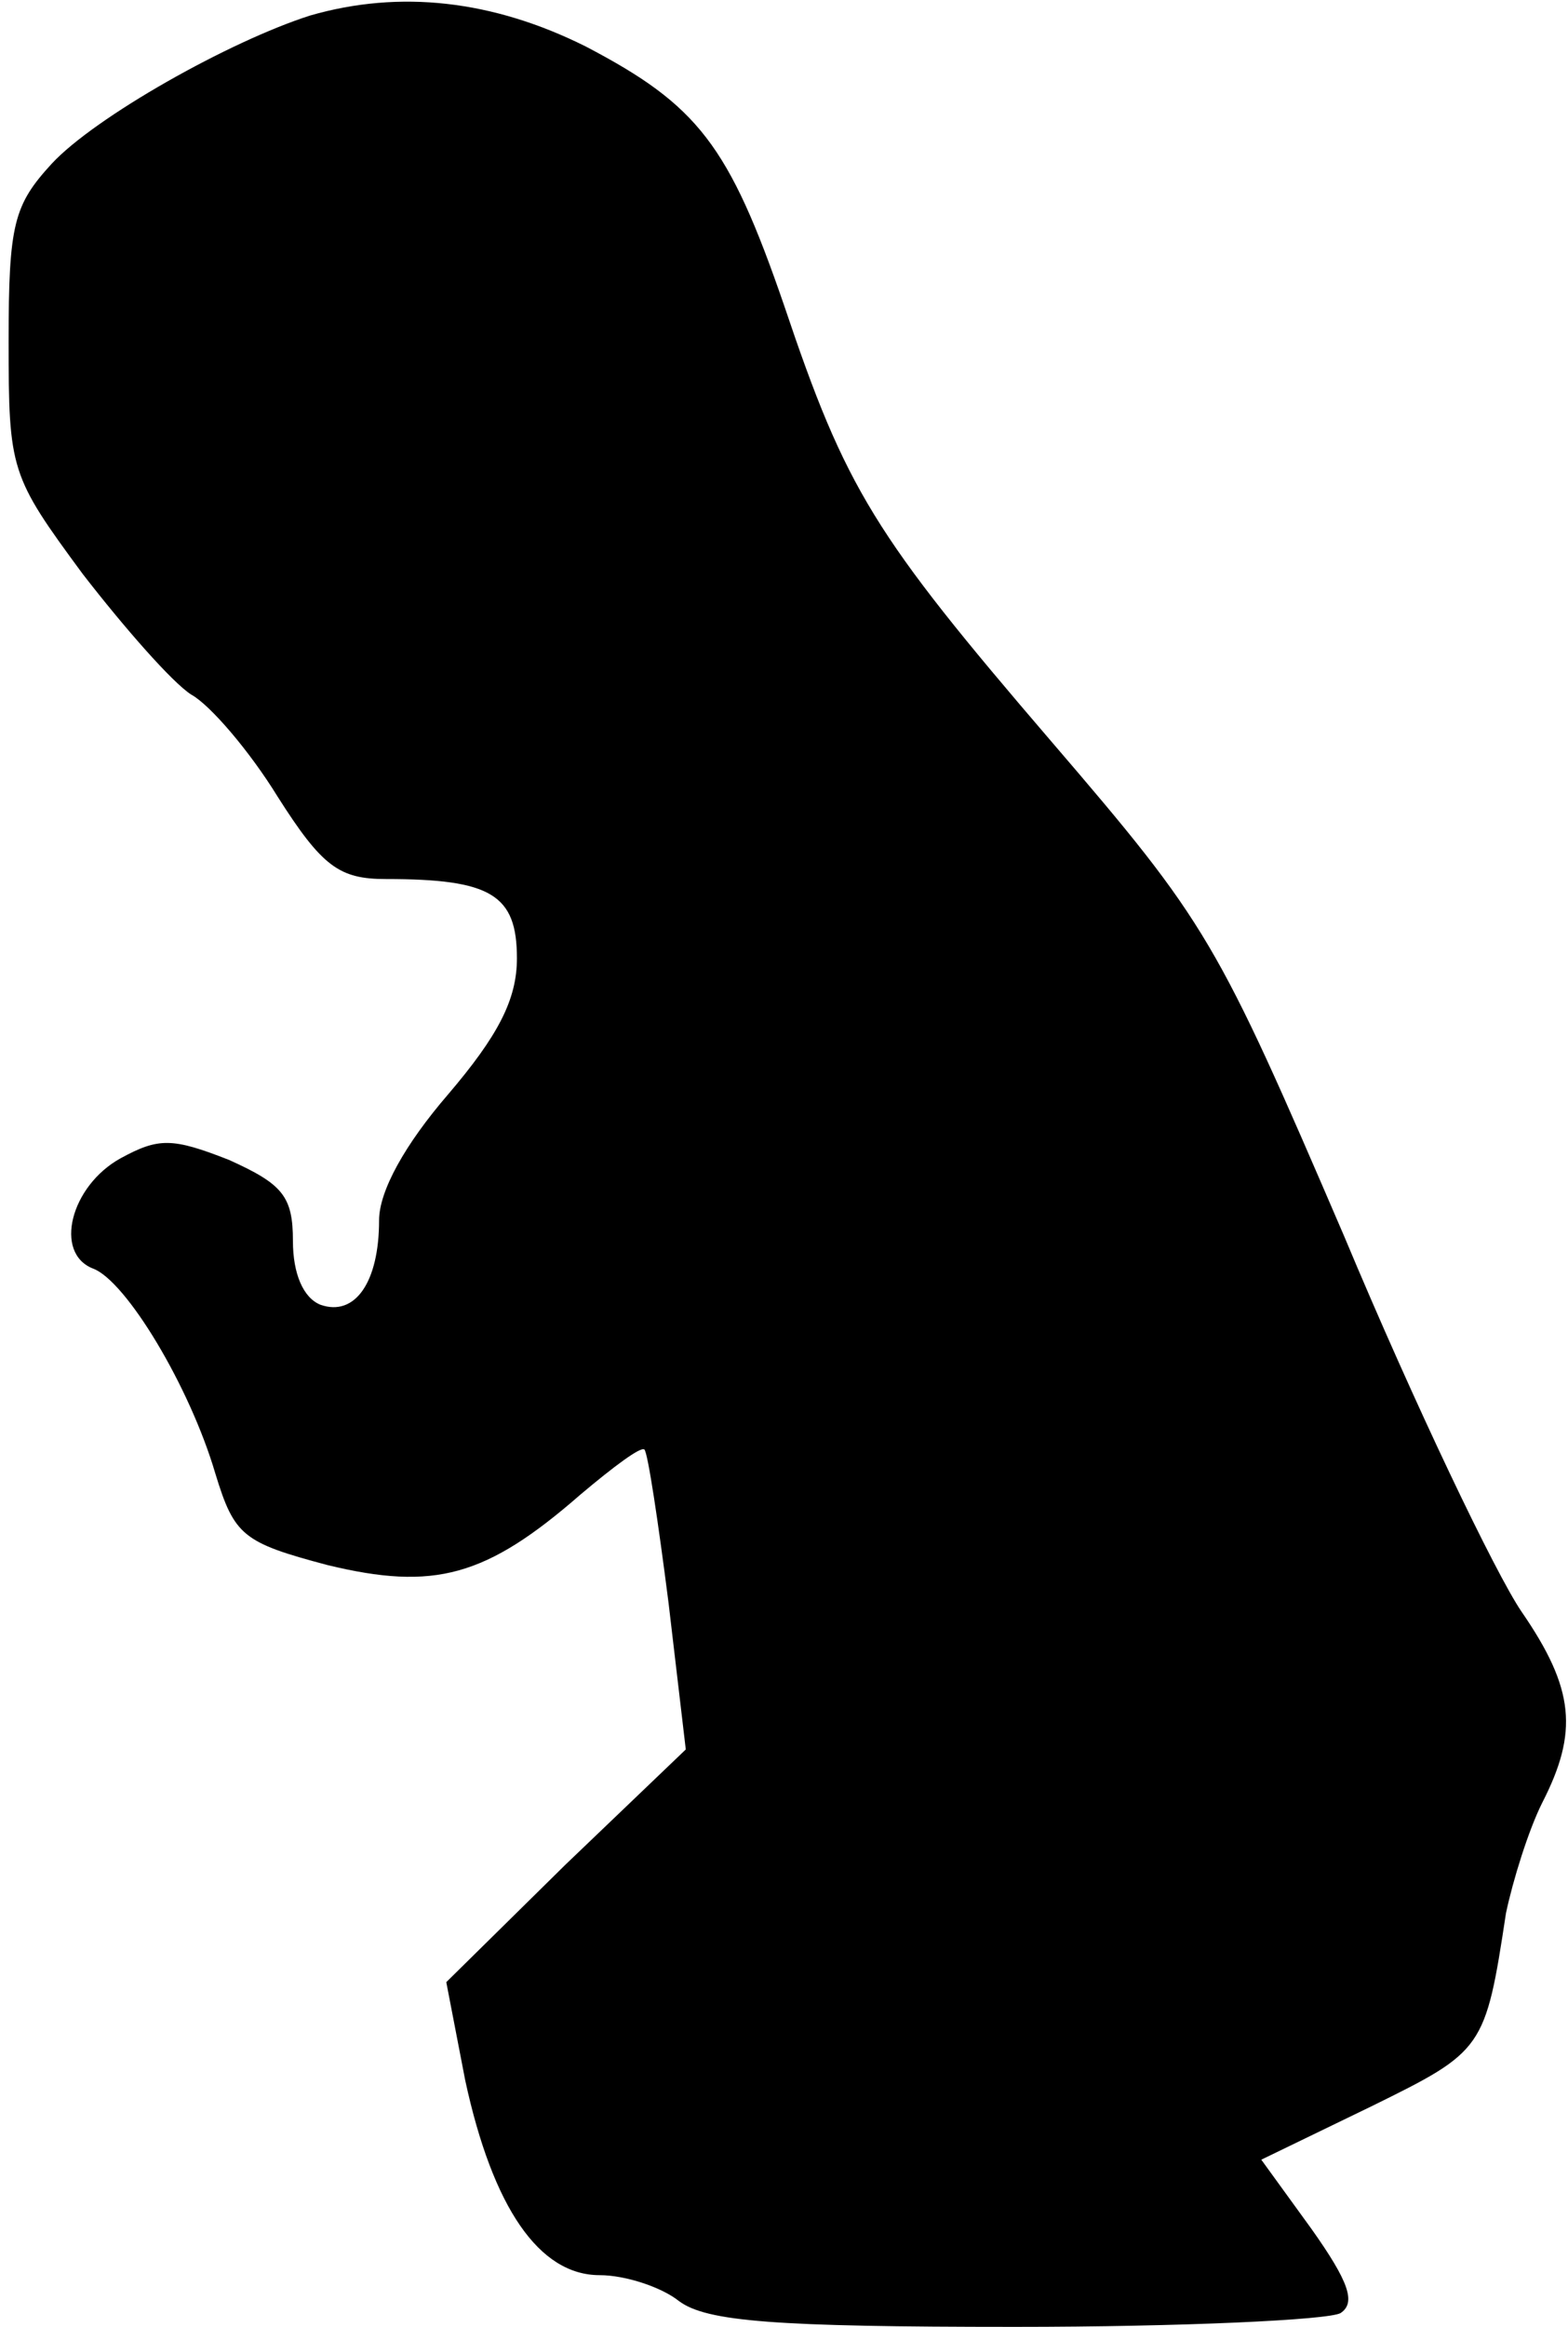 <?xml version="1.0" standalone="no"?>
<!DOCTYPE svg PUBLIC "-//W3C//DTD SVG 20010904//EN"
 "http://www.w3.org/TR/2001/REC-SVG-20010904/DTD/svg10.dtd">
<svg version="1.0" xmlns="http://www.w3.org/2000/svg"
 width="91pt" height="135pt" viewBox="0 0 91 135"
 preserveAspectRatio="xMidYMid meet">
<g transform="translate(0,135) scale(0.1,-0.1)"
fill="#000000" stroke="none">
<path fill="#000000" stroke="none" d="M180 1341 c-47 -15 -125 -59 -150 -86
-22 -24 -25 -35 -25 -103 0 -75 1 -78 43 -135 24 -31 52 -63 63 -70 11 -6 34
-33 50 -59 26 -41 36 -48 63 -48 61 0 76 -9 76 -46 0 -24 -11 -45 -40 -79 -25
-29 -40 -56 -40 -73 0 -36 -14 -56 -34 -49 -10 4 -16 18 -16 37 0 26 -6 33
-37 47 -33 13 -41 13 -63 1 -29 -16 -39 -55 -16 -64 19 -7 56 -68 71 -119 11
-36 16 -40 65 -53 62 -15 92 -7 147 41 19 16 35 28 37 26 2 -2 8 -42 14 -89
l10 -85 -70 -67 -69 -68 11 -57 c16 -74 43 -113 78 -113 15 0 36 -7 46 -15 16
-12 56 -15 195 -15 97 0 182 4 189 8 9 6 5 18 -17 49 l-29 40 64 31 c65 32 66
33 78 112 4 19 13 48 21 64 21 41 19 66 -12 111 -15 22 -62 120 -103 218 -74
172 -79 181 -170 287 -103 120 -119 146 -155 253 -32 93 -50 116 -115 150 -54
27 -108 33 -160 18z"/>
</g>
</svg>
